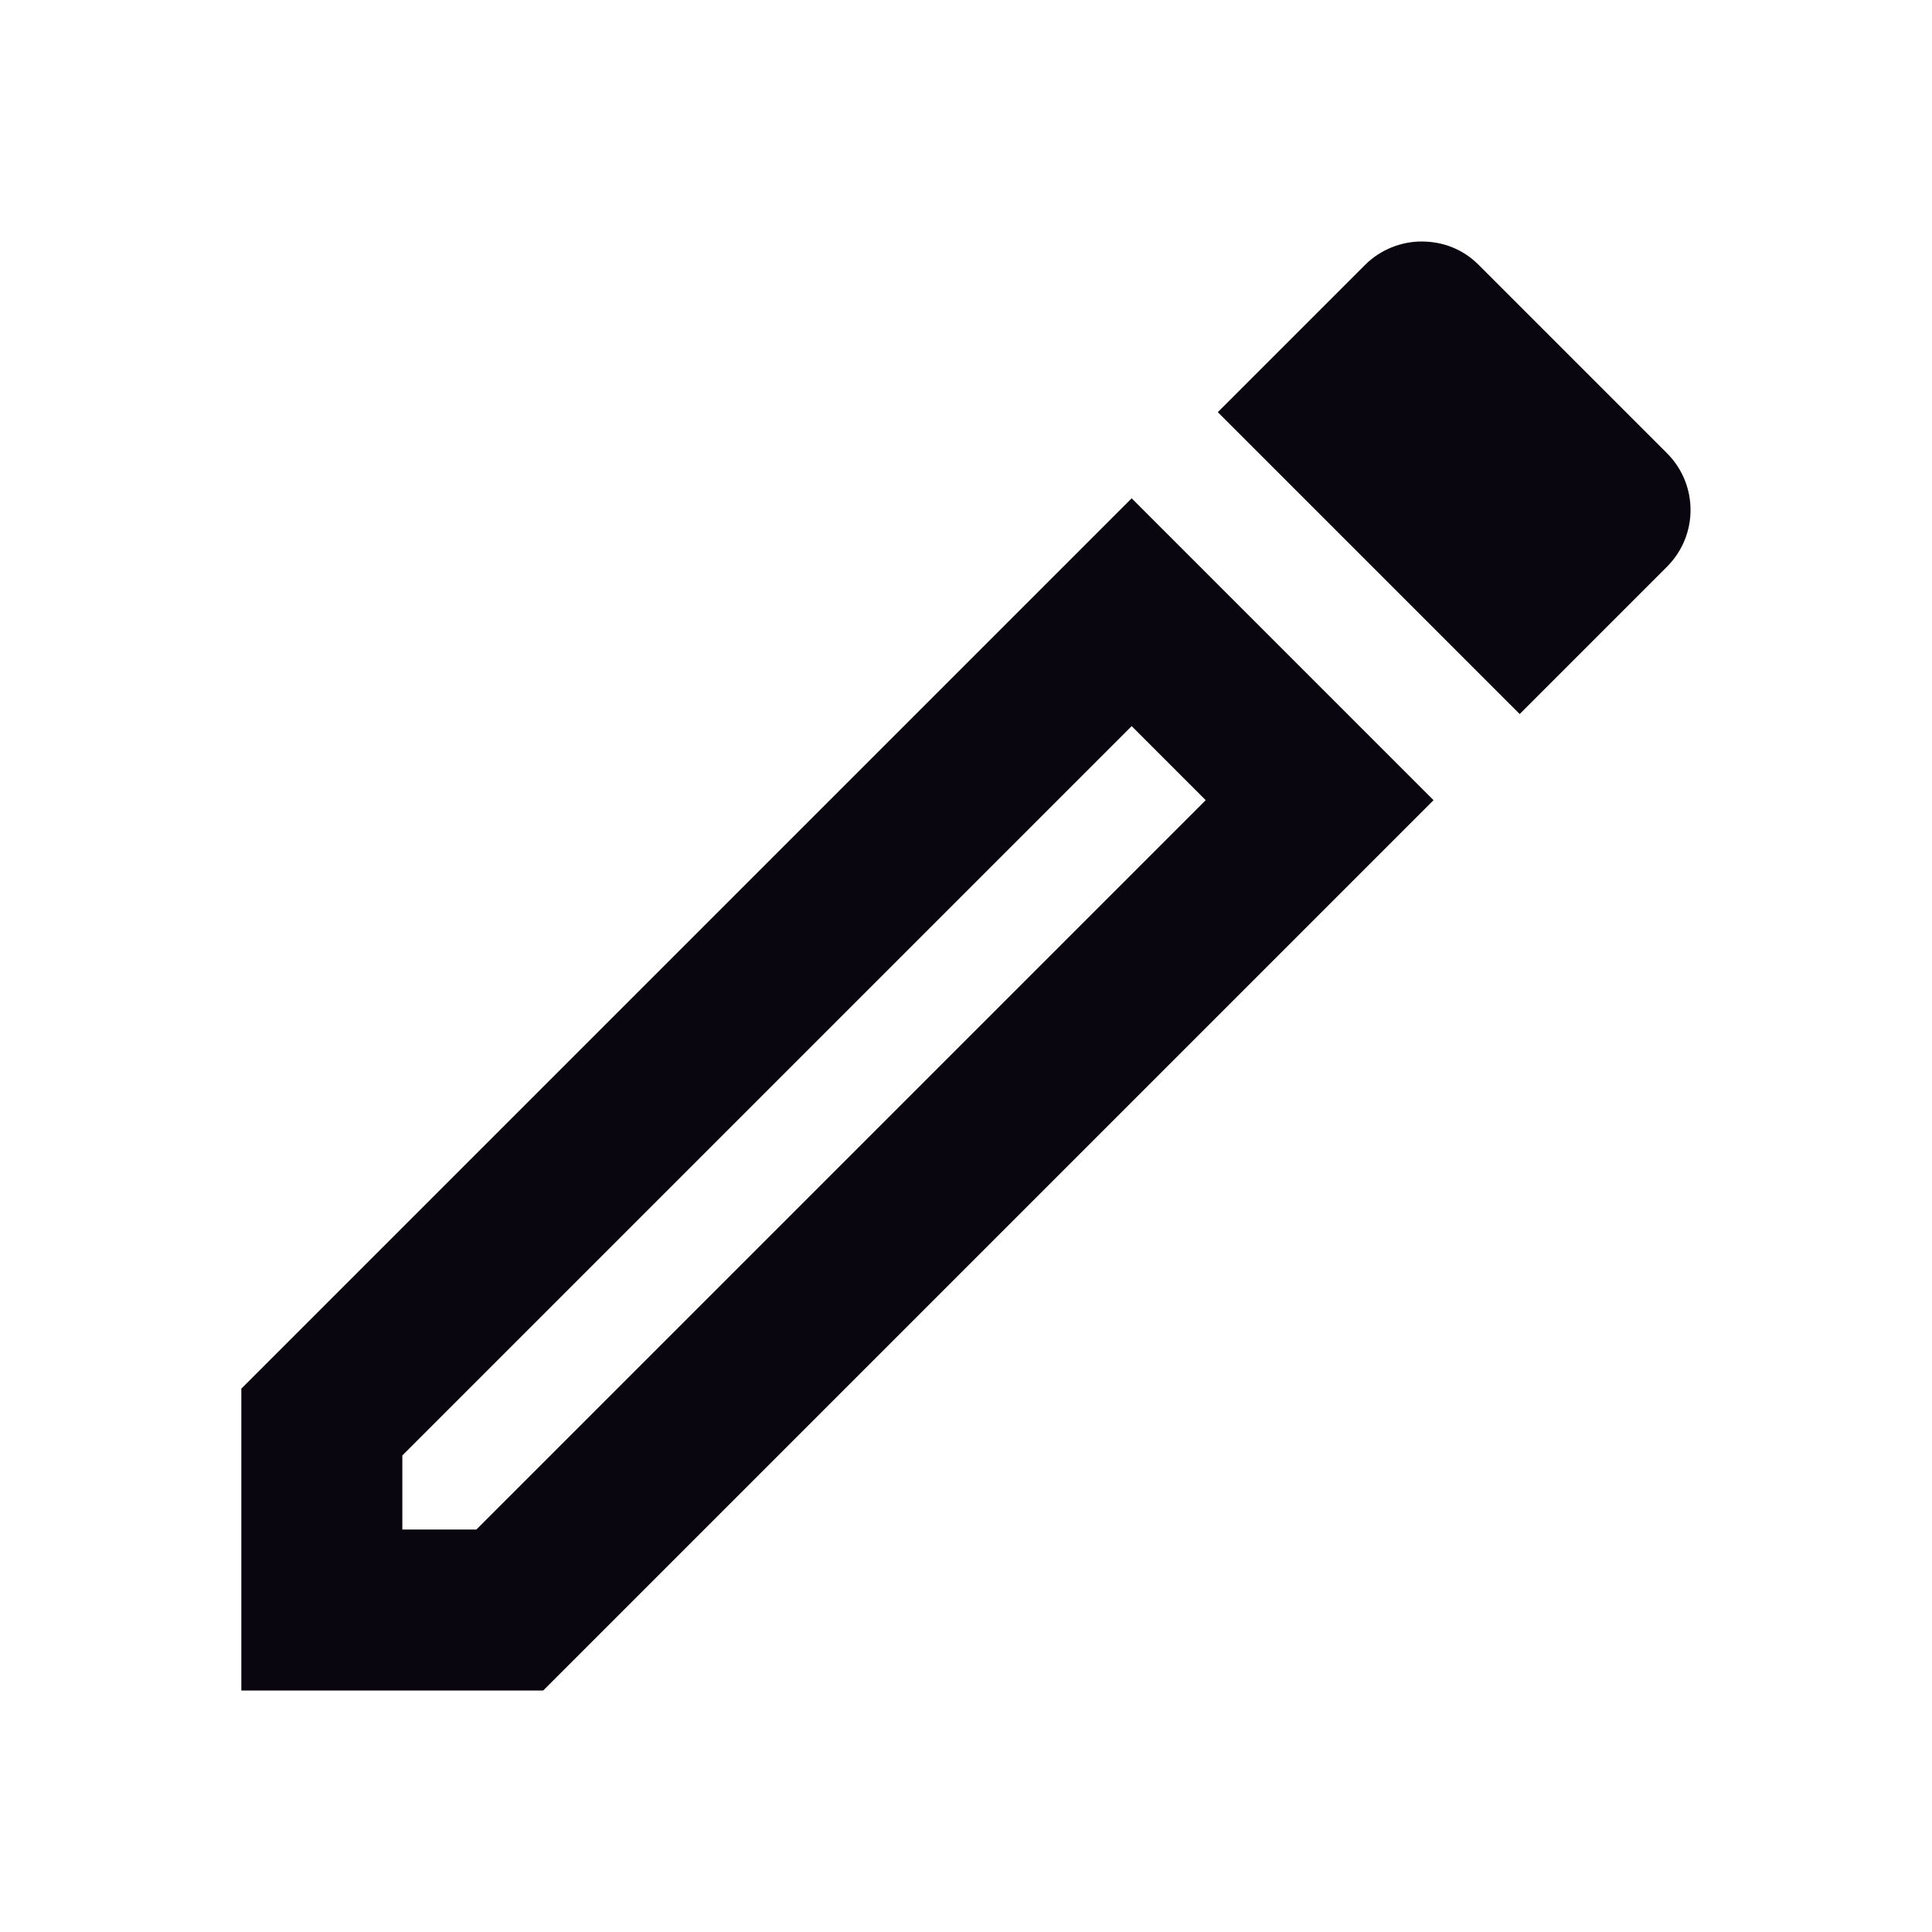 <svg width="24" height="24" viewBox="0 0 24 24" fill="none" xmlns="http://www.w3.org/2000/svg">
<path d="M14.058 9.02L14.978 9.94L5.918 19H4.998V18.08L14.058 9.02ZM17.658 3C17.408 3 17.148 3.1 16.958 3.29L15.128 5.12L18.878 8.87L20.708 7.04C21.098 6.65 21.098 6.02 20.708 5.63L18.368 3.29C18.168 3.09 17.918 3 17.658 3ZM14.058 6.19L2.998 17.25V21H6.748L17.808 9.94L14.058 6.19Z" fill="#0A0610"/>
</svg>
